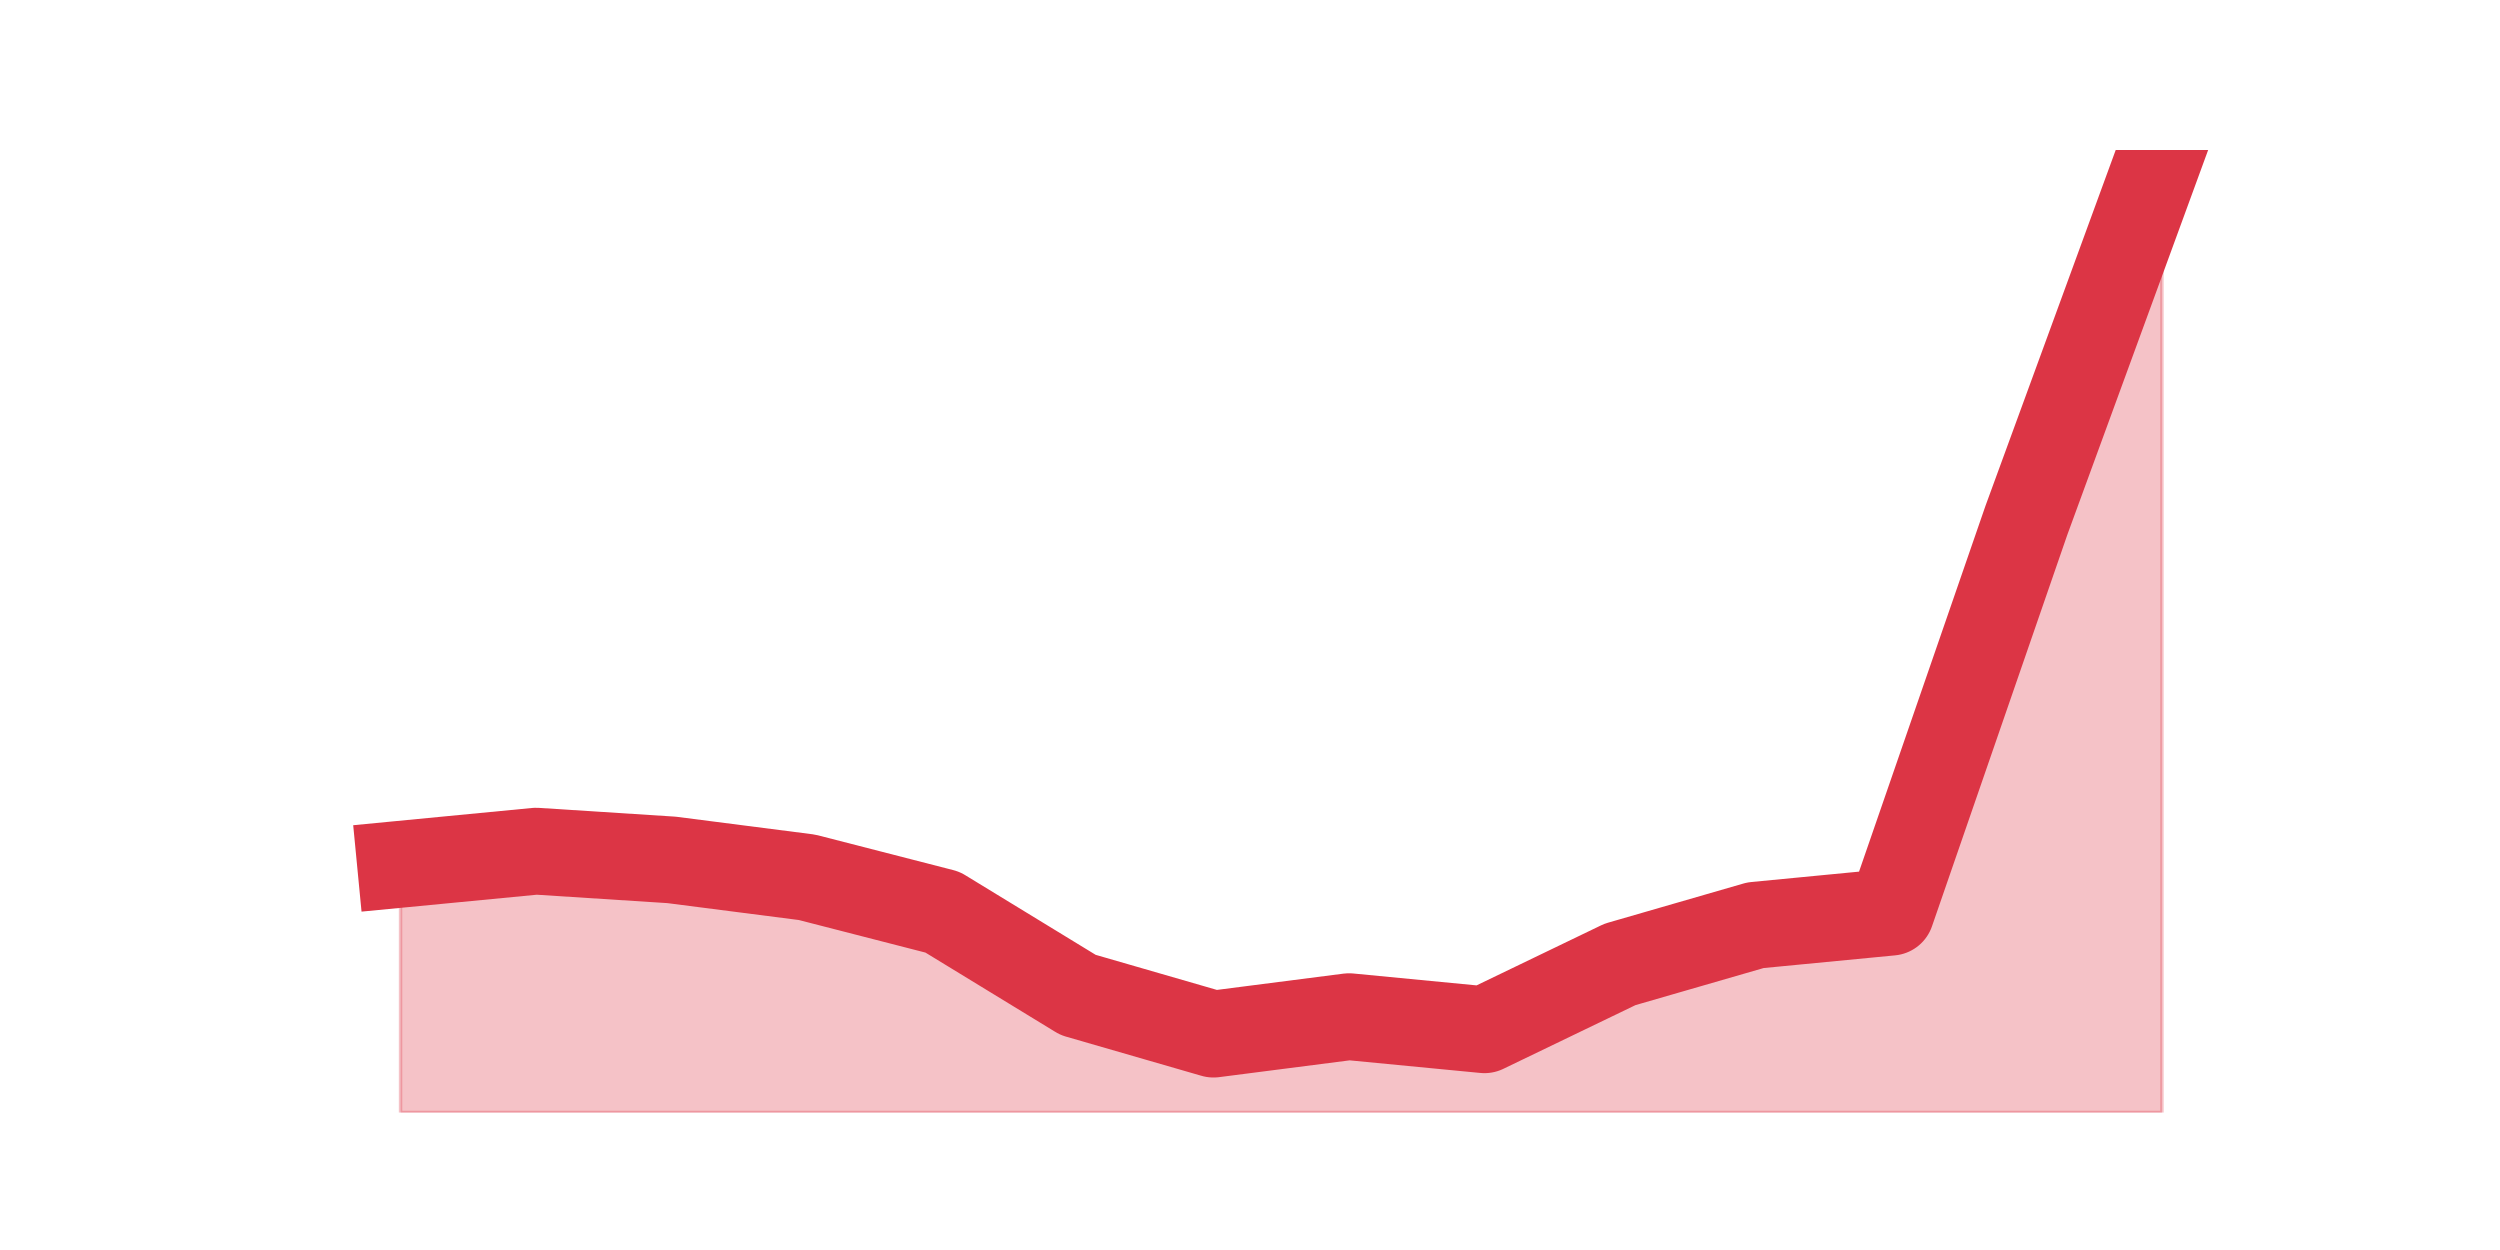 <?xml version="1.0" encoding="utf-8" standalone="no"?>
<!DOCTYPE svg PUBLIC "-//W3C//DTD SVG 1.1//EN"
  "http://www.w3.org/Graphics/SVG/1.1/DTD/svg11.dtd">
<svg height="360pt" version="1.1" viewBox="0 0 720 360" width="720pt" xmlns="http://www.w3.org/2000/svg" xmlns:xlink="http://www.w3.org/1999/xlink">
 <defs>
  <style type="text/css">*{stroke-linecap:butt;stroke-linejoin:round;}</style>
 </defs>
 <g id="figure_1">
  <g id="patch_1">
   <path d="M 0 360 
L 720 360 
L 720 0 
L 0 0 
z
" style="fill:none;"/>
  </g>
  <g id="axes_1">
   <g id="matplotlib.axis_1"/>
   <g id="matplotlib.axis_2"/>
   <g id="PolyCollection_1">
    <defs>
     <path d="M 115.364 -111.095 
L 115.364 -39.6 
L 154.385 -39.6 
L 193.406 -39.6 
L 232.427 -39.6 
L 271.448 -39.6 
L 310.469 -39.6 
L 349.49 -39.6 
L 388.51 -39.6 
L 427.531 -39.6 
L 466.552 -39.6 
L 505.573 -39.6 
L 544.594 -39.6 
L 583.615 -39.6 
L 622.636 -39.6 
L 622.636 -316.8 
L 622.636 -316.8 
L 583.615 -210.185 
L 544.594 -97.298 
L 505.573 -93.535 
L 466.552 -82.246 
L 427.531 -63.432 
L 388.51 -67.195 
L 349.49 -62.177 
L 310.469 -73.466 
L 271.448 -97.298 
L 232.427 -107.332 
L 193.406 -112.349 
L 154.385 -114.858 
L 115.364 -111.095 
z
" id="m4219b3715d" style="stroke:#dc3545;stroke-opacity:0.3;"/>
    </defs>
    <g clip-path="url(#p6bde193f5c)">
     <use style="fill:#dc3545;fill-opacity:0.3;stroke:#dc3545;stroke-opacity:0.3;" x="0" xlink:href="#m4219b3715d" y="360"/>
    </g>
   </g>
   <g id="line2d_1">
    <path clip-path="url(#p6bde193f5c)" d="M 115.364 248.905 
L 154.385 245.142 
L 193.406 247.651 
L 232.427 252.668 
L 271.448 262.702 
L 310.469 286.534 
L 349.49 297.823 
L 388.51 292.805 
L 427.531 296.568 
L 466.552 277.754 
L 505.573 266.465 
L 544.594 262.702 
L 583.615 149.815 
L 622.636 43.2 
" style="fill:none;stroke:#dc3545;stroke-linecap:square;stroke-width:25;"/>
   </g>
  </g>
 </g>
 <defs>
  <clipPath id="p6bde193f5c">
   <rect height="277.2" width="558" x="90" y="43.2"/>
  </clipPath>
 </defs>
</svg>
